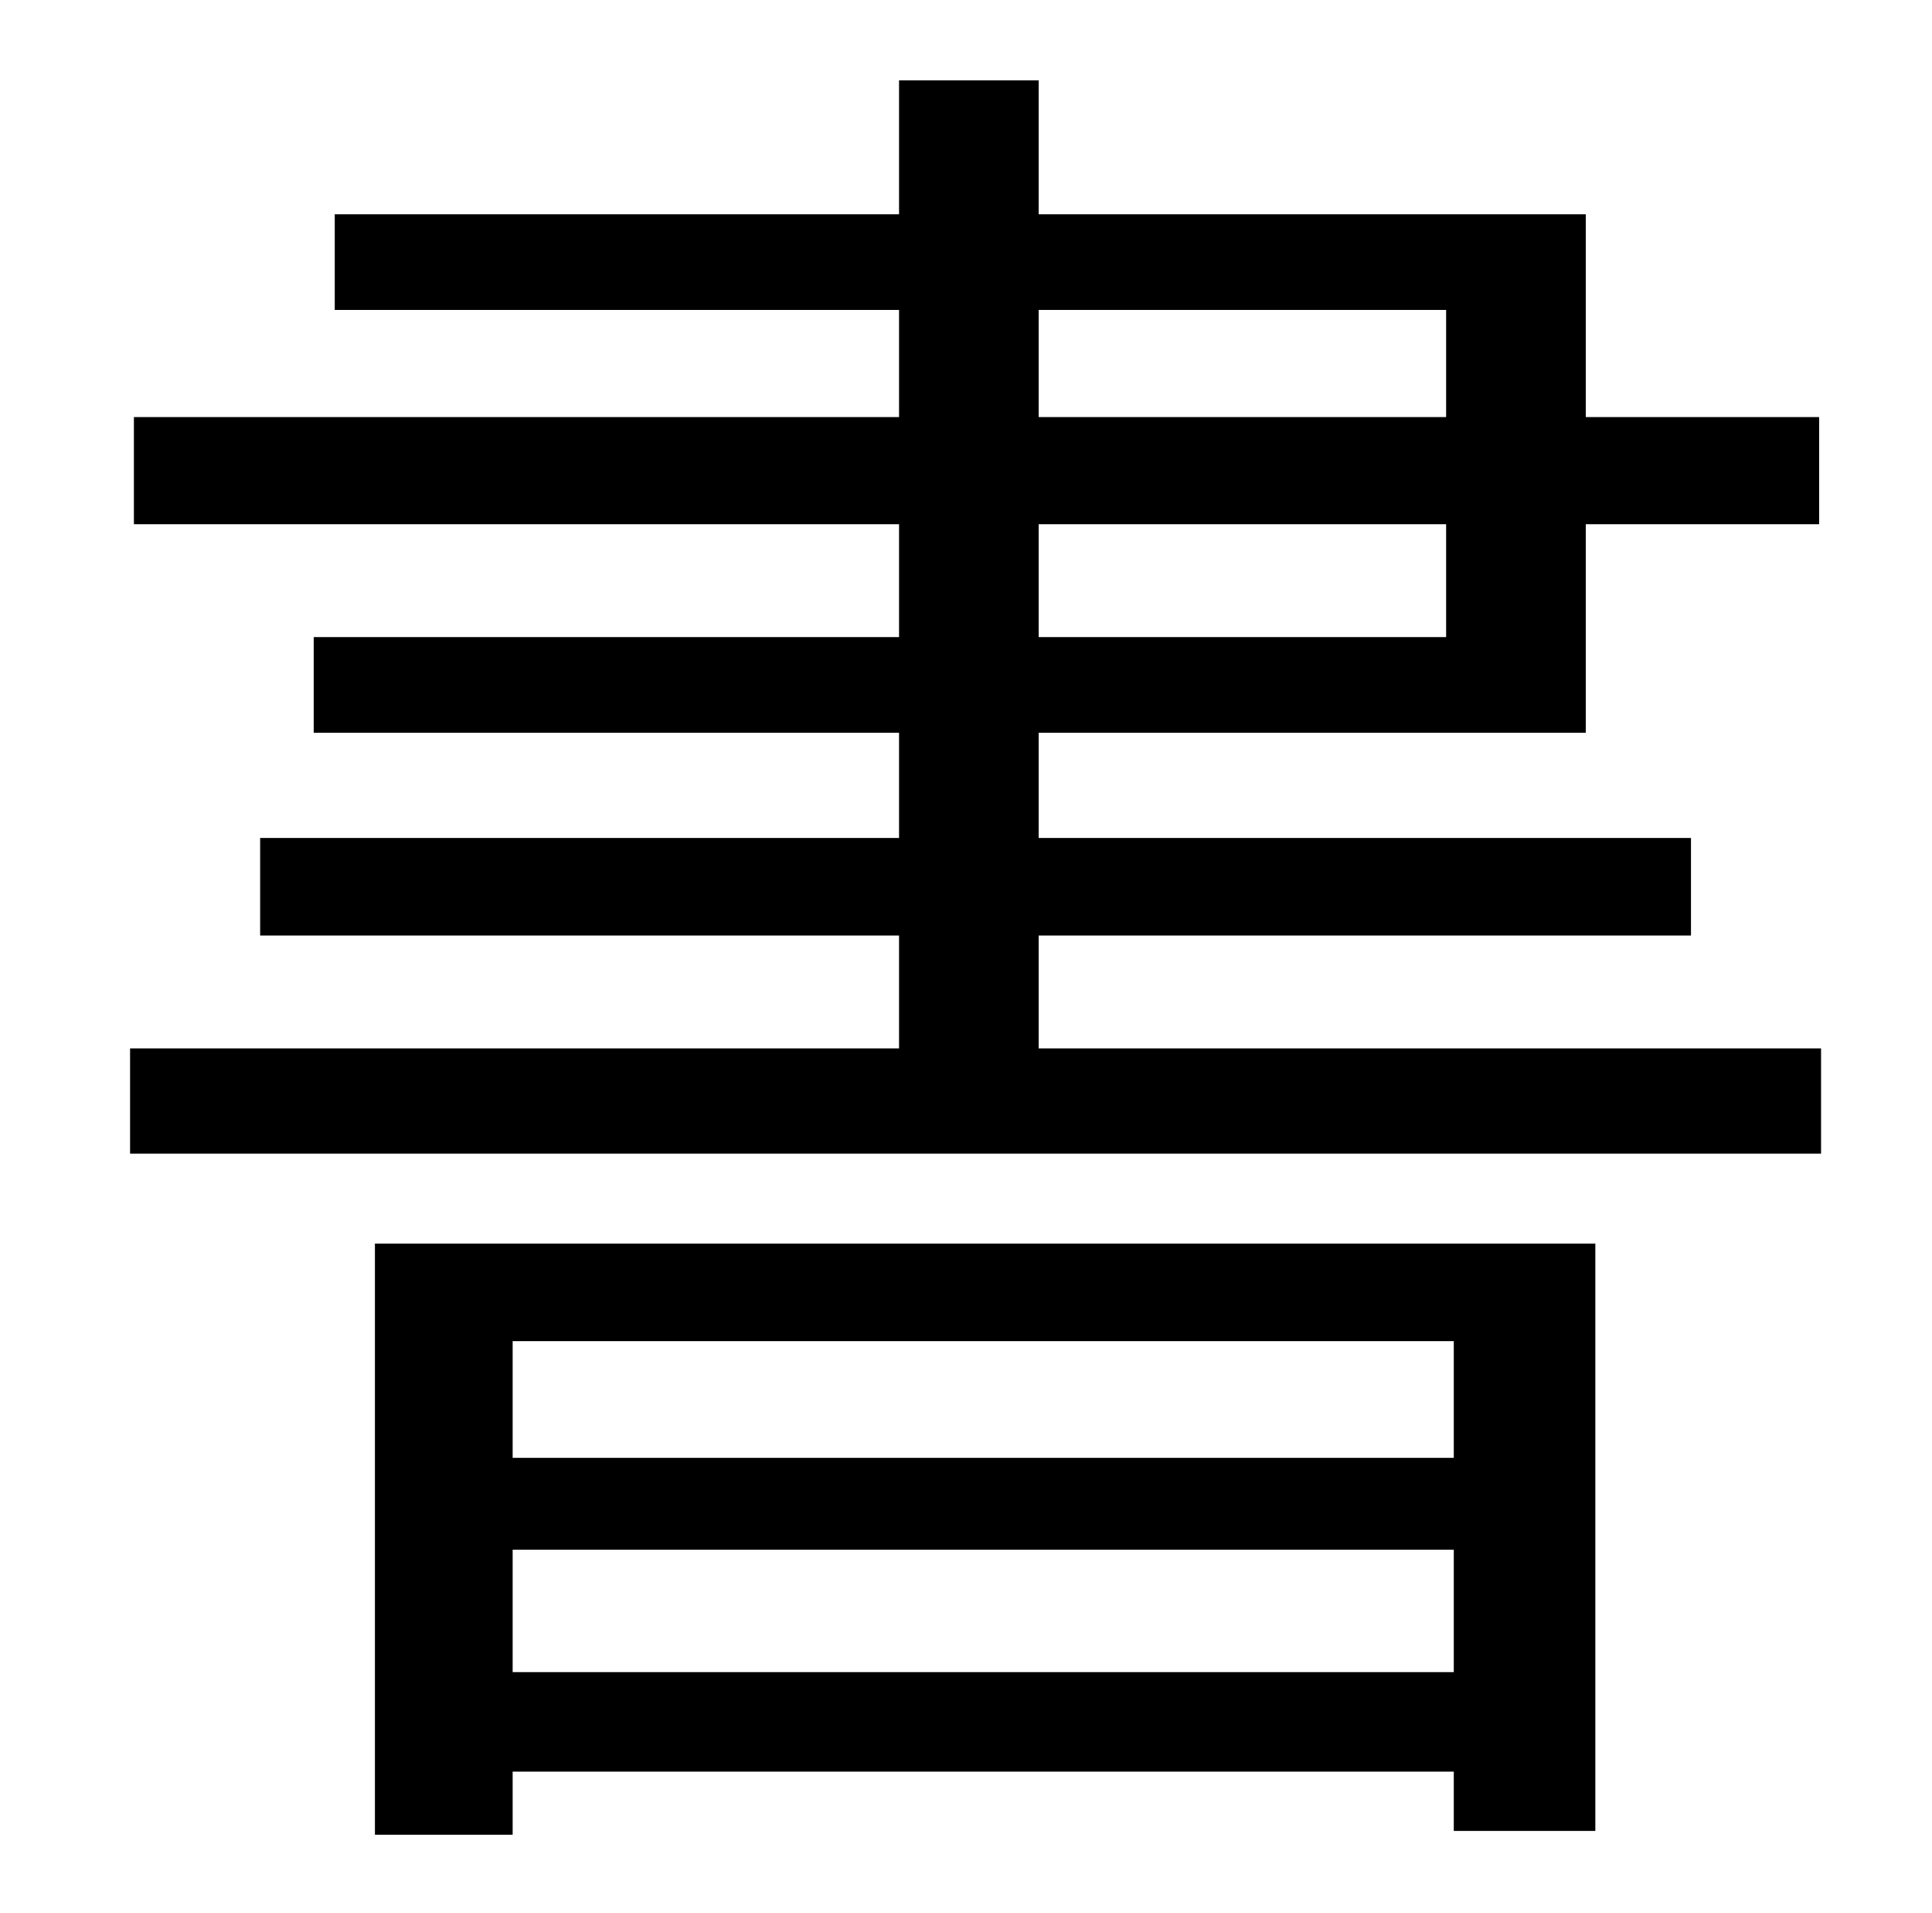 <?xml version="1.0" standalone="no"?>
<!DOCTYPE svg PUBLIC "-//W3C//DTD SVG 1.1//EN" "http://www.w3.org/Graphics/SVG/1.1/DTD/svg11.dtd" >
<svg xmlns="http://www.w3.org/2000/svg" xmlns:xlink="http://www.w3.org/1999/xlink" version="1.1" viewBox="-10 0 1010 1000">
   <path fill="currentColor"
d="M750 701h-492v61h492v-61zM258 874h492v-64h-492v64zM186 959v-309h638v307h-74v-31h-492v33h-72zM533 274v59h213v-59h-213zM533 162v56h213v-56h-213zM533 548h409v55h-884v-55h402v-59h-334v-51h334v-55h-306v-50h306v-59h-400v-56h400v-56h-295v-50h295v-70h73v70
h286v106h122v56h-122v109h-286v55h341v51h-341v59z" />
</svg>
